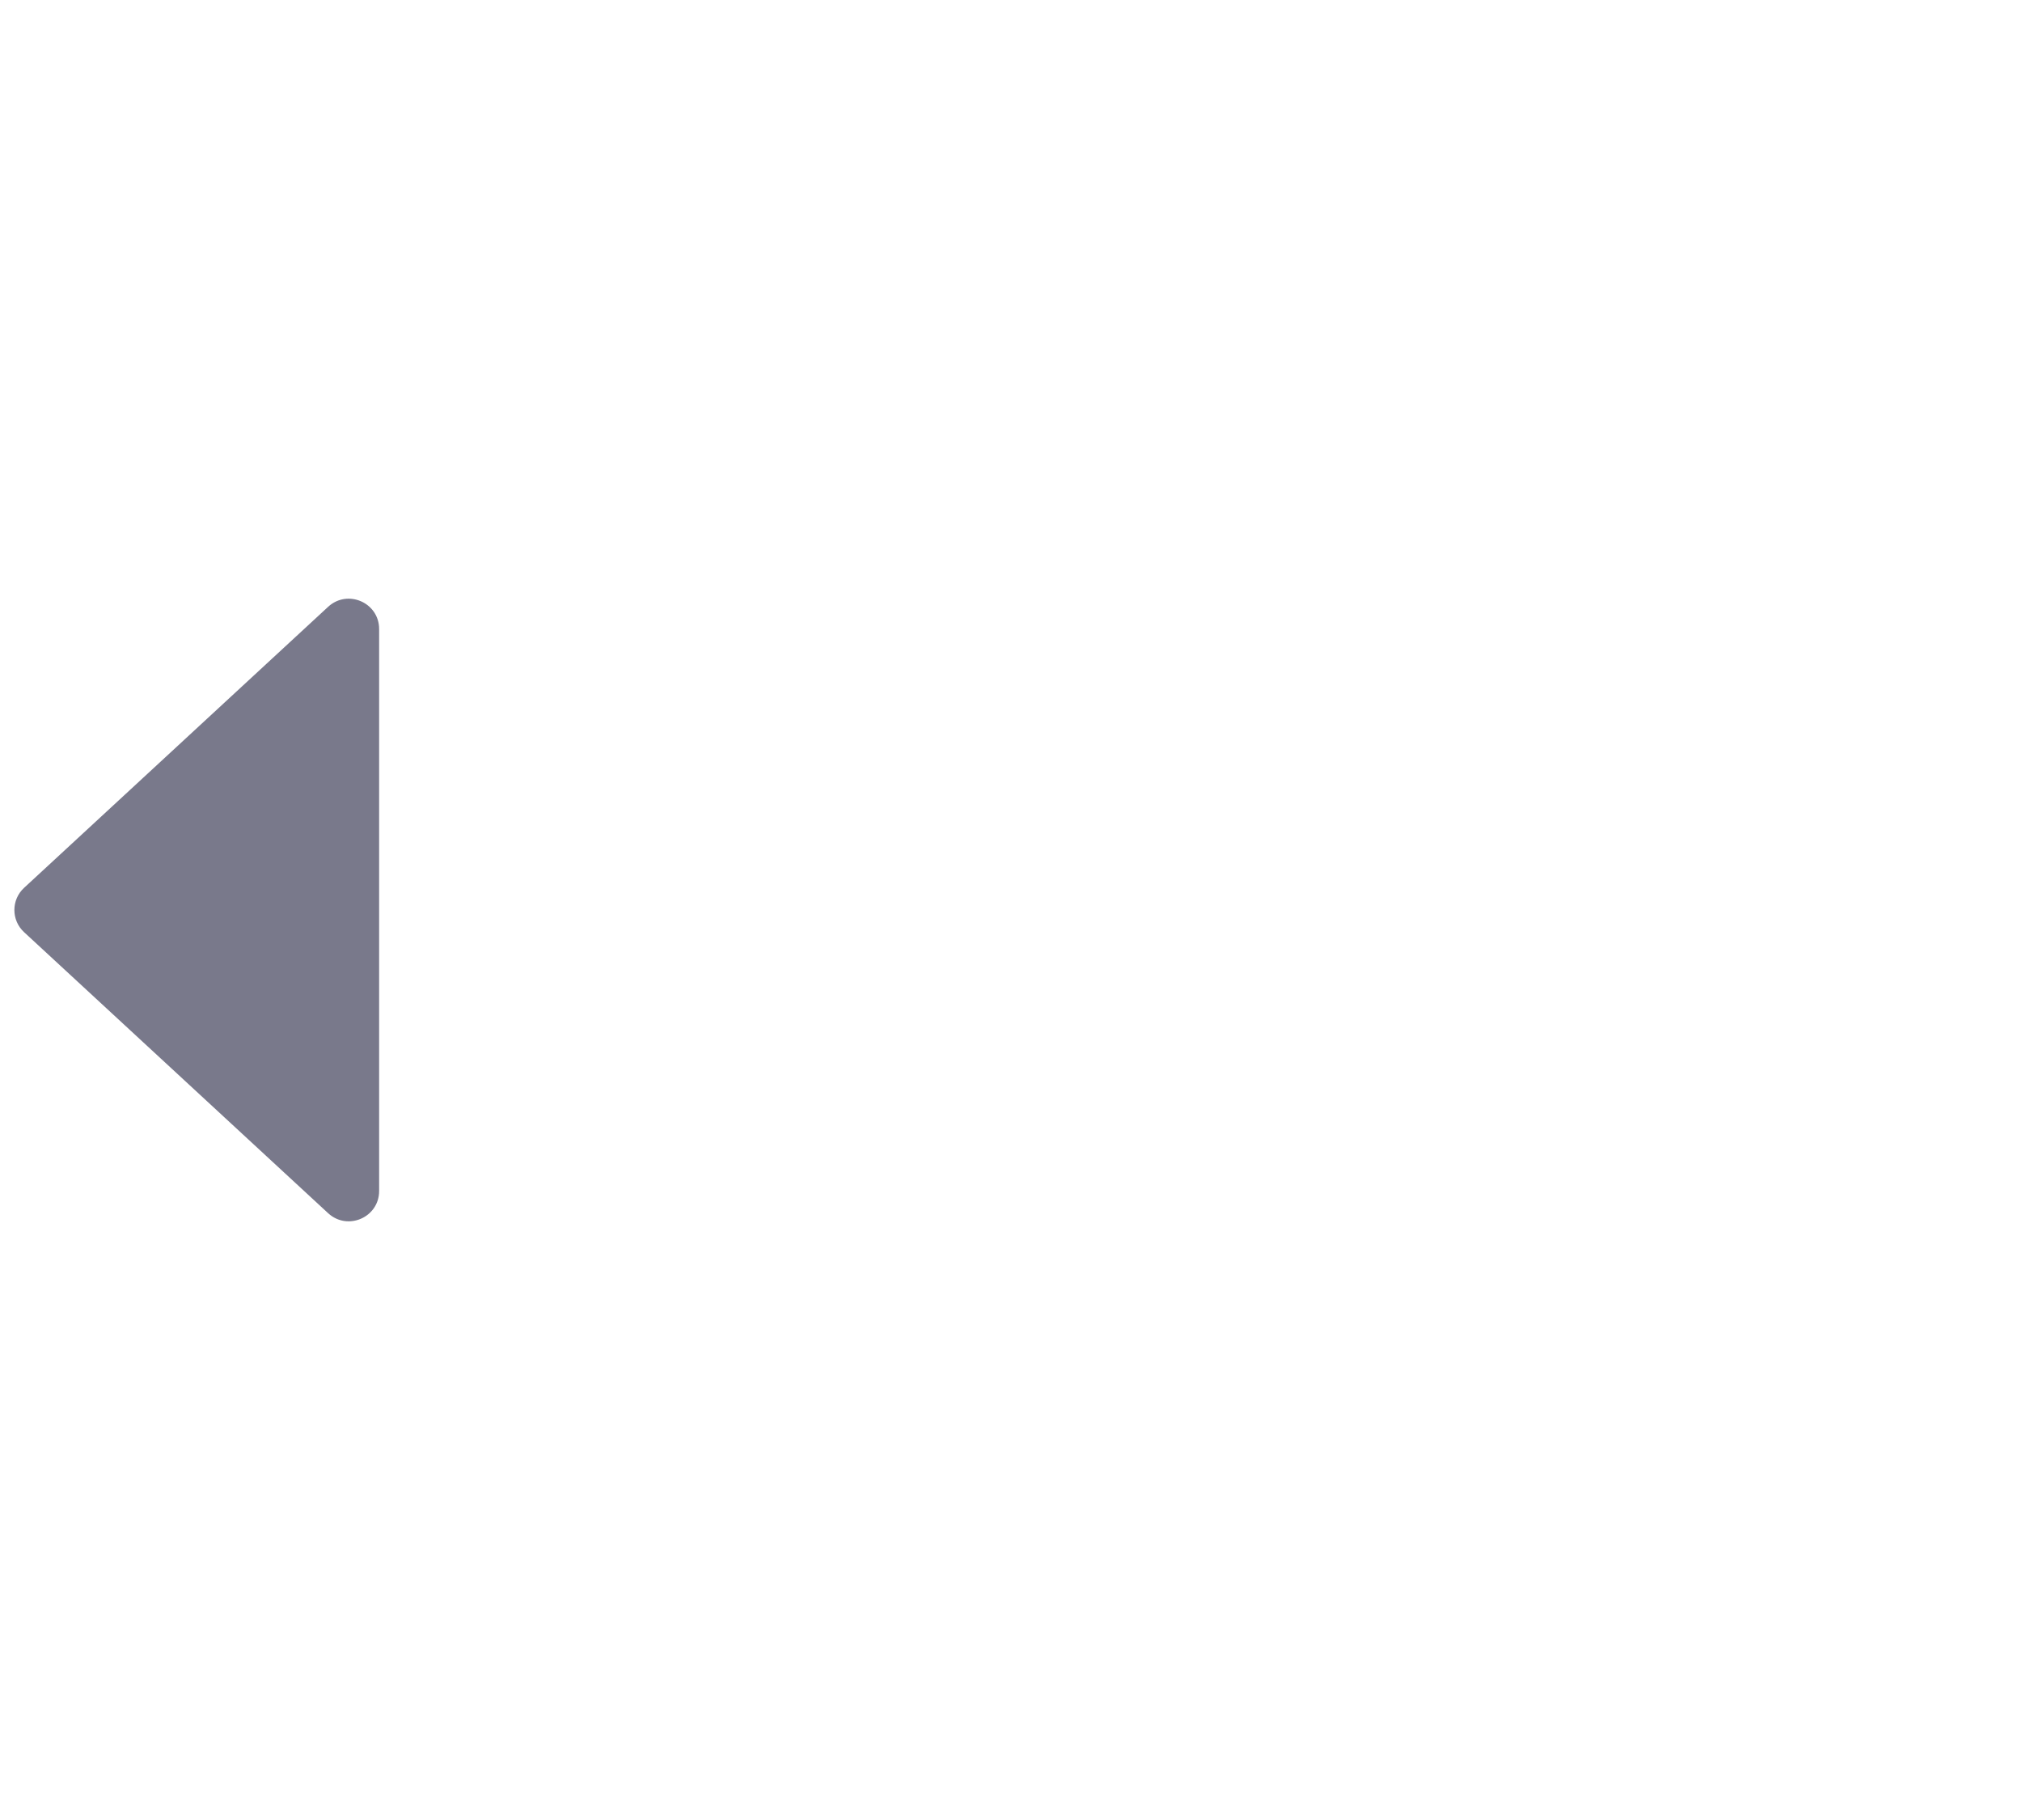 <svg width="20" height="18" viewBox="0 0 20 18" fill="none" xmlns="http://www.w3.org/2000/svg">
<path d="M3 4.16V2.5C3 1.672 3.672 1 4.5 1H17.5C18.328 1 19 1.672 19 2.5V15.5C19 16.328 18.328 17 17.5 17H4.5C3.672 17 3 16.328 3 15.5V13.84M3 9H11.36" stroke-width="3.5" stroke-linecap="round"/>
<path d="M0.239 9.22C0.11 9.102 0.11 8.898 0.239 8.78L3.246 6.001C3.439 5.824 3.75 5.96 3.75 6.221L3.75 11.779C3.75 12.04 3.439 12.176 3.246 11.999L0.239 9.22Z" fill="#79798B"/>
</svg>
